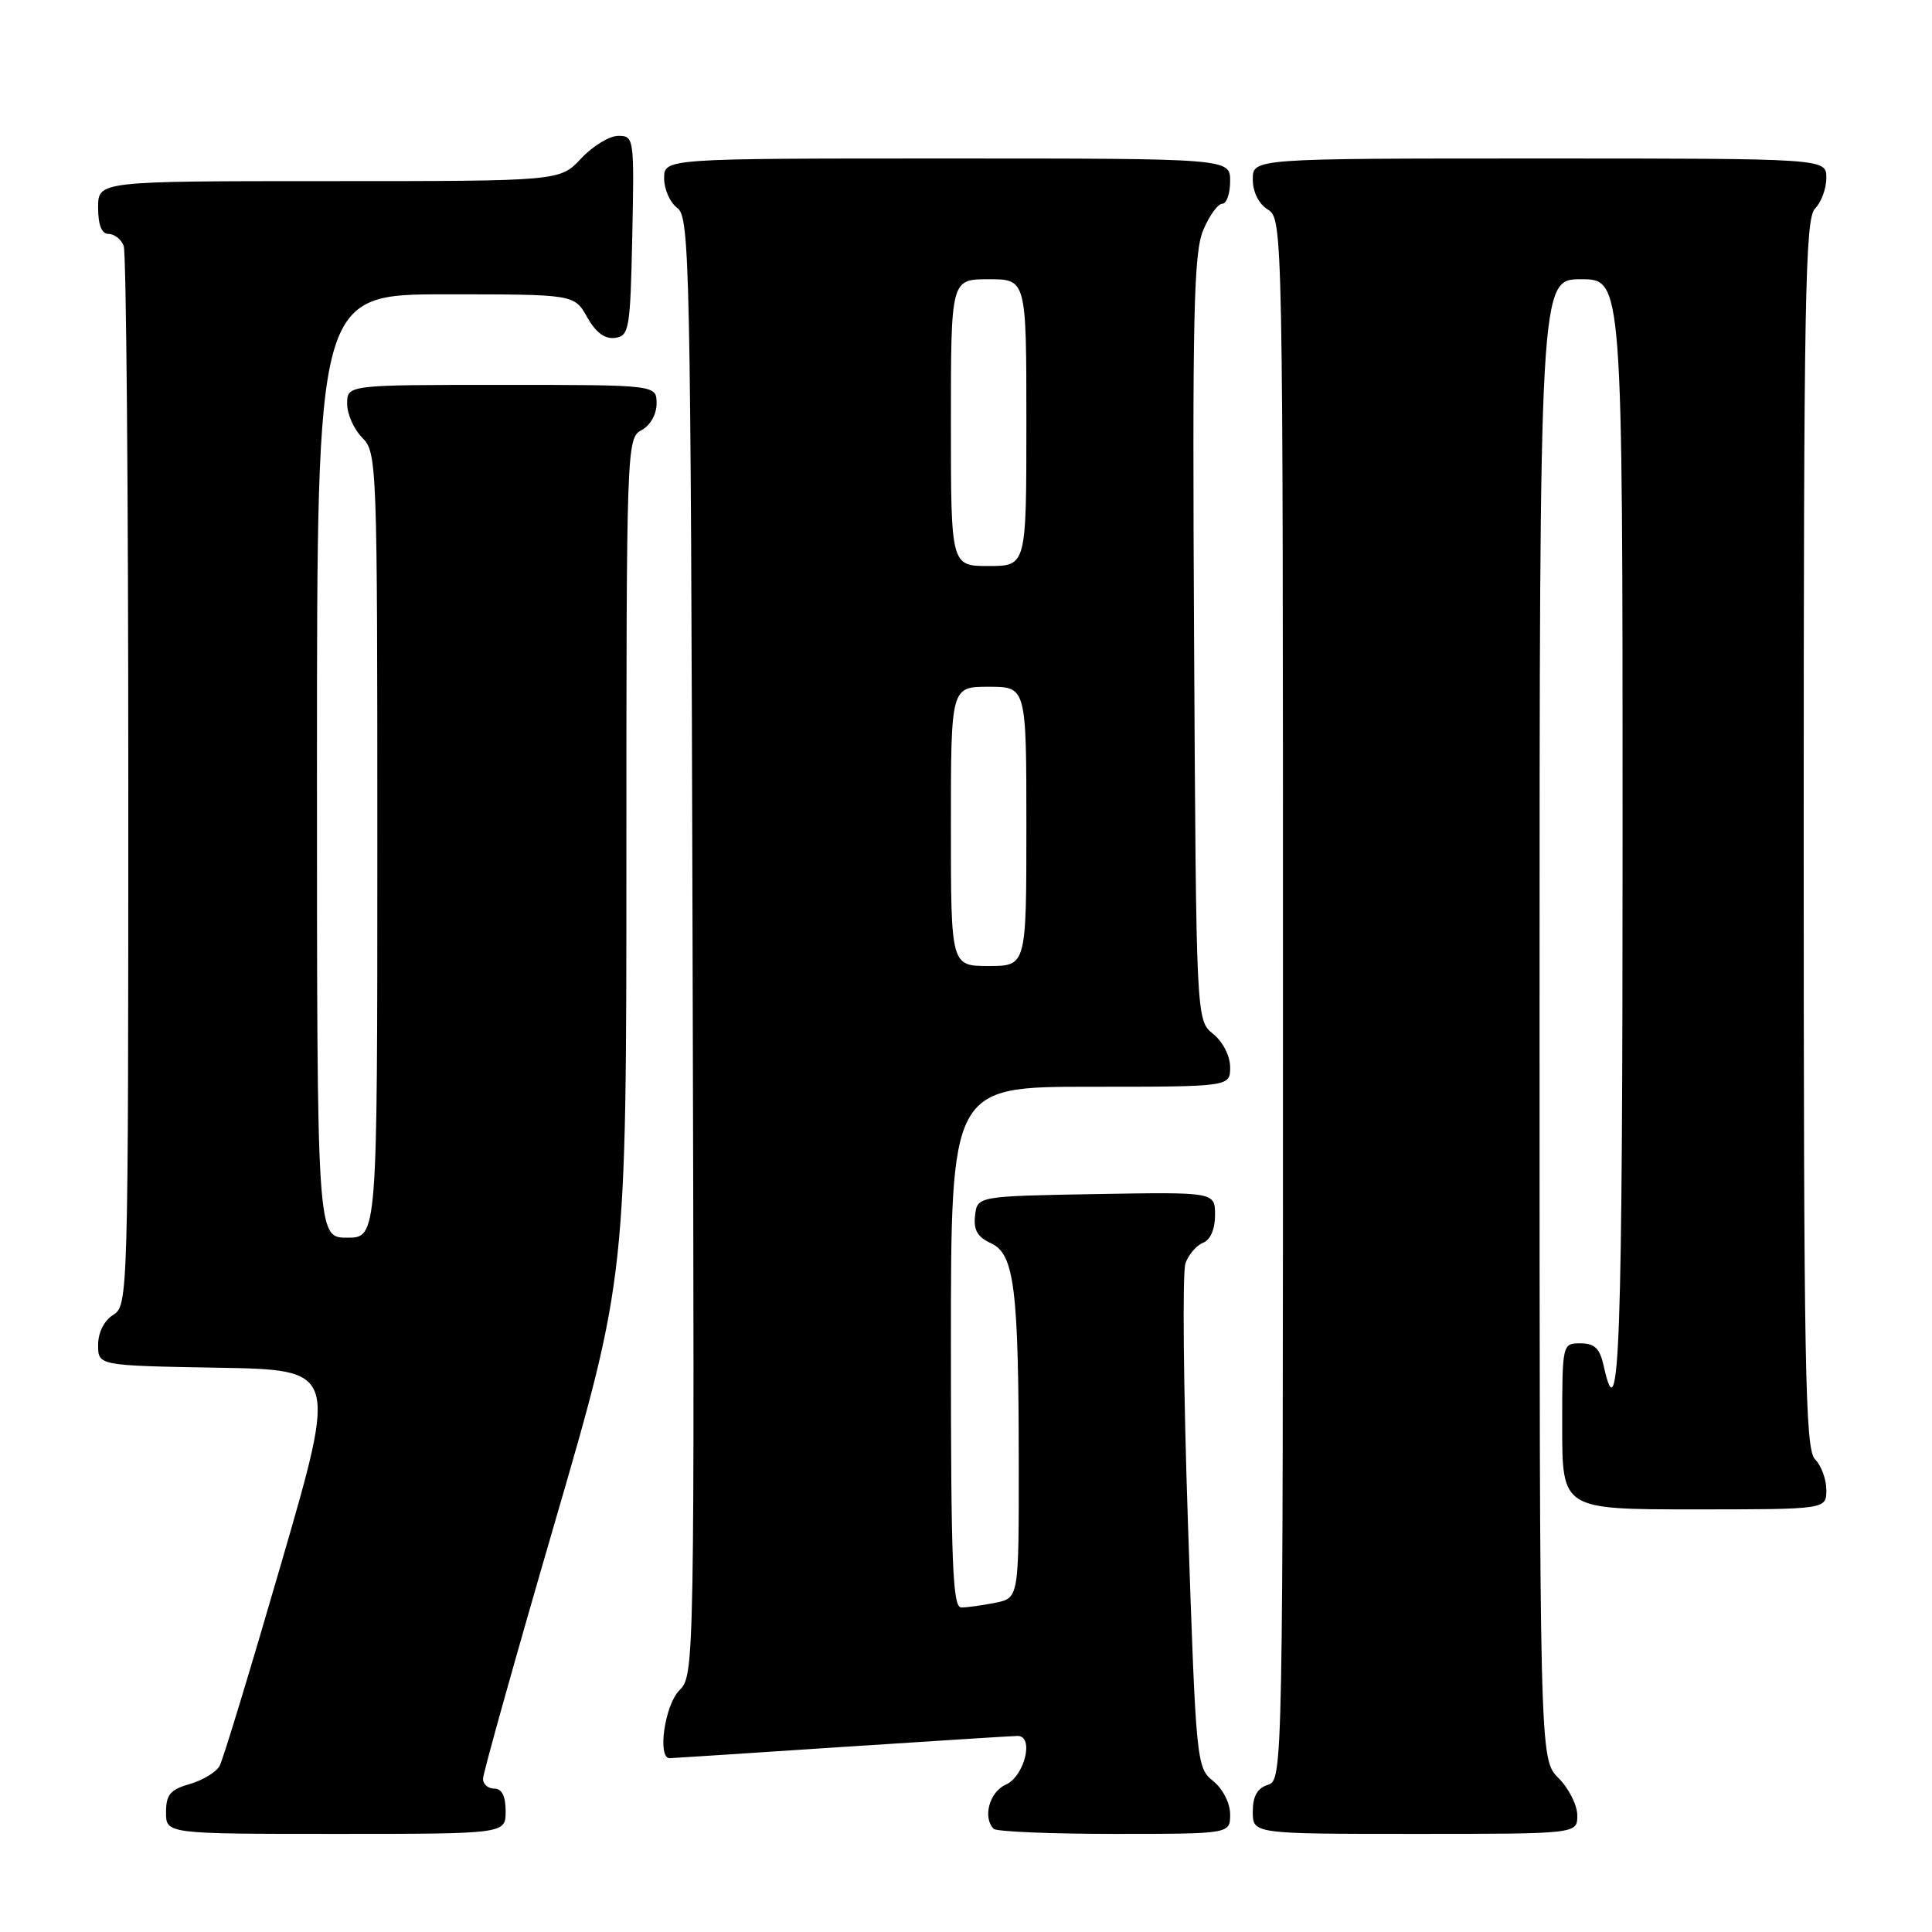 <?xml version="1.0" encoding="UTF-8" standalone="no"?>
<!DOCTYPE svg PUBLIC "-//W3C//DTD SVG 1.1//EN" "http://www.w3.org/Graphics/SVG/1.1/DTD/svg11.dtd" >
<svg xmlns="http://www.w3.org/2000/svg" xmlns:xlink="http://www.w3.org/1999/xlink" version="1.1" viewBox="0 0 256 256">
 <g >
 <path fill="currentColor"
d=" M 67.00 240.00 C 67.00 238.00 66.50 237.00 65.50 237.00 C 64.67 237.00 64.00 236.42 64.00 235.71 C 64.00 235.00 68.27 219.74 73.50 201.79 C 83.00 169.15 83.00 169.15 83.00 113.61 C 83.00 59.09 83.04 58.05 85.00 57.00 C 86.17 56.37 87.00 54.91 87.00 53.46 C 87.00 51.00 87.00 51.00 66.50 51.00 C 46.00 51.00 46.00 51.00 46.00 53.50 C 46.00 54.88 46.90 56.90 48.00 58.00 C 49.95 59.95 50.00 61.33 50.00 112.00 C 50.00 164.00 50.00 164.00 46.00 164.00 C 42.00 164.00 42.00 164.00 42.00 101.50 C 42.00 39.00 42.00 39.00 59.05 39.00 C 76.09 39.00 76.09 39.00 77.80 42.02 C 78.94 44.06 80.15 44.96 81.50 44.77 C 83.37 44.52 83.52 43.63 83.78 31.25 C 84.05 18.31 84.01 18.00 81.93 18.00 C 80.76 18.00 78.54 19.35 77.00 21.00 C 74.20 24.00 74.20 24.00 43.60 24.00 C 13.00 24.00 13.00 24.00 13.00 27.50 C 13.00 29.82 13.47 31.00 14.39 31.00 C 15.16 31.00 16.06 31.71 16.39 32.58 C 16.73 33.45 17.00 65.40 17.00 103.57 C 17.00 171.90 16.97 173.00 15.00 174.23 C 13.79 174.99 13.00 176.56 13.00 178.22 C 13.00 180.95 13.00 180.95 28.85 181.23 C 44.71 181.50 44.71 181.50 37.31 207.00 C 33.24 221.03 29.55 233.17 29.10 233.99 C 28.66 234.81 26.88 235.89 25.15 236.39 C 22.56 237.13 22.00 237.80 22.00 240.14 C 22.00 243.00 22.00 243.00 44.50 243.00 C 67.00 243.00 67.00 243.00 67.00 240.00 Z  M 163.00 240.41 C 163.00 238.93 162.04 237.04 160.75 236.00 C 158.54 234.21 158.48 233.53 157.41 201.84 C 156.81 184.05 156.66 168.55 157.08 167.39 C 157.50 166.22 158.56 165.00 159.42 164.67 C 160.38 164.30 161.00 162.87 161.00 161.01 C 161.00 157.95 161.00 157.95 145.25 158.22 C 129.50 158.50 129.50 158.50 129.20 161.07 C 128.98 162.97 129.52 163.92 131.30 164.73 C 134.41 166.14 134.98 170.72 134.99 194.12 C 135.00 211.75 135.00 211.75 131.87 212.38 C 130.16 212.72 128.13 213.00 127.37 213.00 C 126.23 213.00 126.00 207.11 126.00 178.50 C 126.00 144.00 126.00 144.00 144.50 144.00 C 163.00 144.00 163.00 144.00 163.00 141.41 C 163.00 139.93 162.04 138.04 160.75 137.00 C 158.50 135.18 158.50 135.18 158.22 84.62 C 157.99 41.87 158.17 33.52 159.42 30.53 C 160.23 28.59 161.37 27.00 161.95 27.00 C 162.53 27.00 163.00 25.65 163.00 24.00 C 163.00 21.00 163.00 21.00 125.50 21.00 C 88.00 21.00 88.00 21.00 88.00 23.64 C 88.00 25.09 88.79 26.86 89.75 27.56 C 91.39 28.76 91.52 34.77 91.77 125.40 C 92.04 221.12 92.02 221.98 90.02 223.98 C 88.07 225.93 87.07 233.03 88.75 232.97 C 89.16 232.96 99.40 232.29 111.50 231.49 C 123.60 230.70 134.09 230.03 134.82 230.02 C 137.08 229.98 135.77 235.38 133.25 236.49 C 131.11 237.43 130.18 240.85 131.67 242.33 C 132.03 242.70 139.23 243.00 147.67 243.00 C 163.00 243.00 163.00 243.00 163.00 240.41 Z  M 209.00 240.55 C 209.00 239.20 207.88 236.97 206.50 235.59 C 204.00 233.09 204.00 233.09 204.00 135.05 C 204.00 37.00 204.00 37.00 209.50 37.00 C 215.00 37.00 215.00 37.00 215.00 110.50 C 215.00 178.61 214.58 190.47 212.50 181.00 C 211.99 178.67 211.30 178.00 209.42 178.00 C 207.01 178.00 207.00 178.03 207.00 189.00 C 207.00 200.00 207.00 200.00 224.50 200.00 C 242.00 200.00 242.00 200.00 242.00 197.43 C 242.00 196.01 241.32 194.18 240.50 193.36 C 239.19 192.05 239.00 181.48 239.00 110.50 C 239.00 39.52 239.19 28.95 240.50 27.64 C 241.32 26.82 242.00 24.99 242.00 23.57 C 242.00 21.00 242.00 21.00 204.00 21.00 C 166.00 21.00 166.00 21.00 166.00 23.76 C 166.00 25.44 166.78 27.01 168.00 27.77 C 169.98 29.00 170.00 30.10 170.00 132.44 C 170.00 234.99 169.98 235.87 168.00 236.50 C 166.60 236.94 166.00 238.01 166.00 240.07 C 166.00 243.00 166.00 243.00 187.50 243.00 C 209.00 243.00 209.00 243.00 209.00 240.55 Z  M 126.00 109.50 C 126.00 91.00 126.00 91.00 131.00 91.00 C 136.00 91.00 136.00 91.00 136.00 109.50 C 136.00 128.00 136.00 128.00 131.00 128.00 C 126.00 128.00 126.00 128.00 126.00 109.50 Z  M 126.00 56.00 C 126.00 37.00 126.00 37.00 131.00 37.00 C 136.00 37.00 136.00 37.00 136.00 56.00 C 136.00 75.00 136.00 75.00 131.00 75.00 C 126.00 75.00 126.00 75.00 126.00 56.00 Z "/>
</g>
</svg>